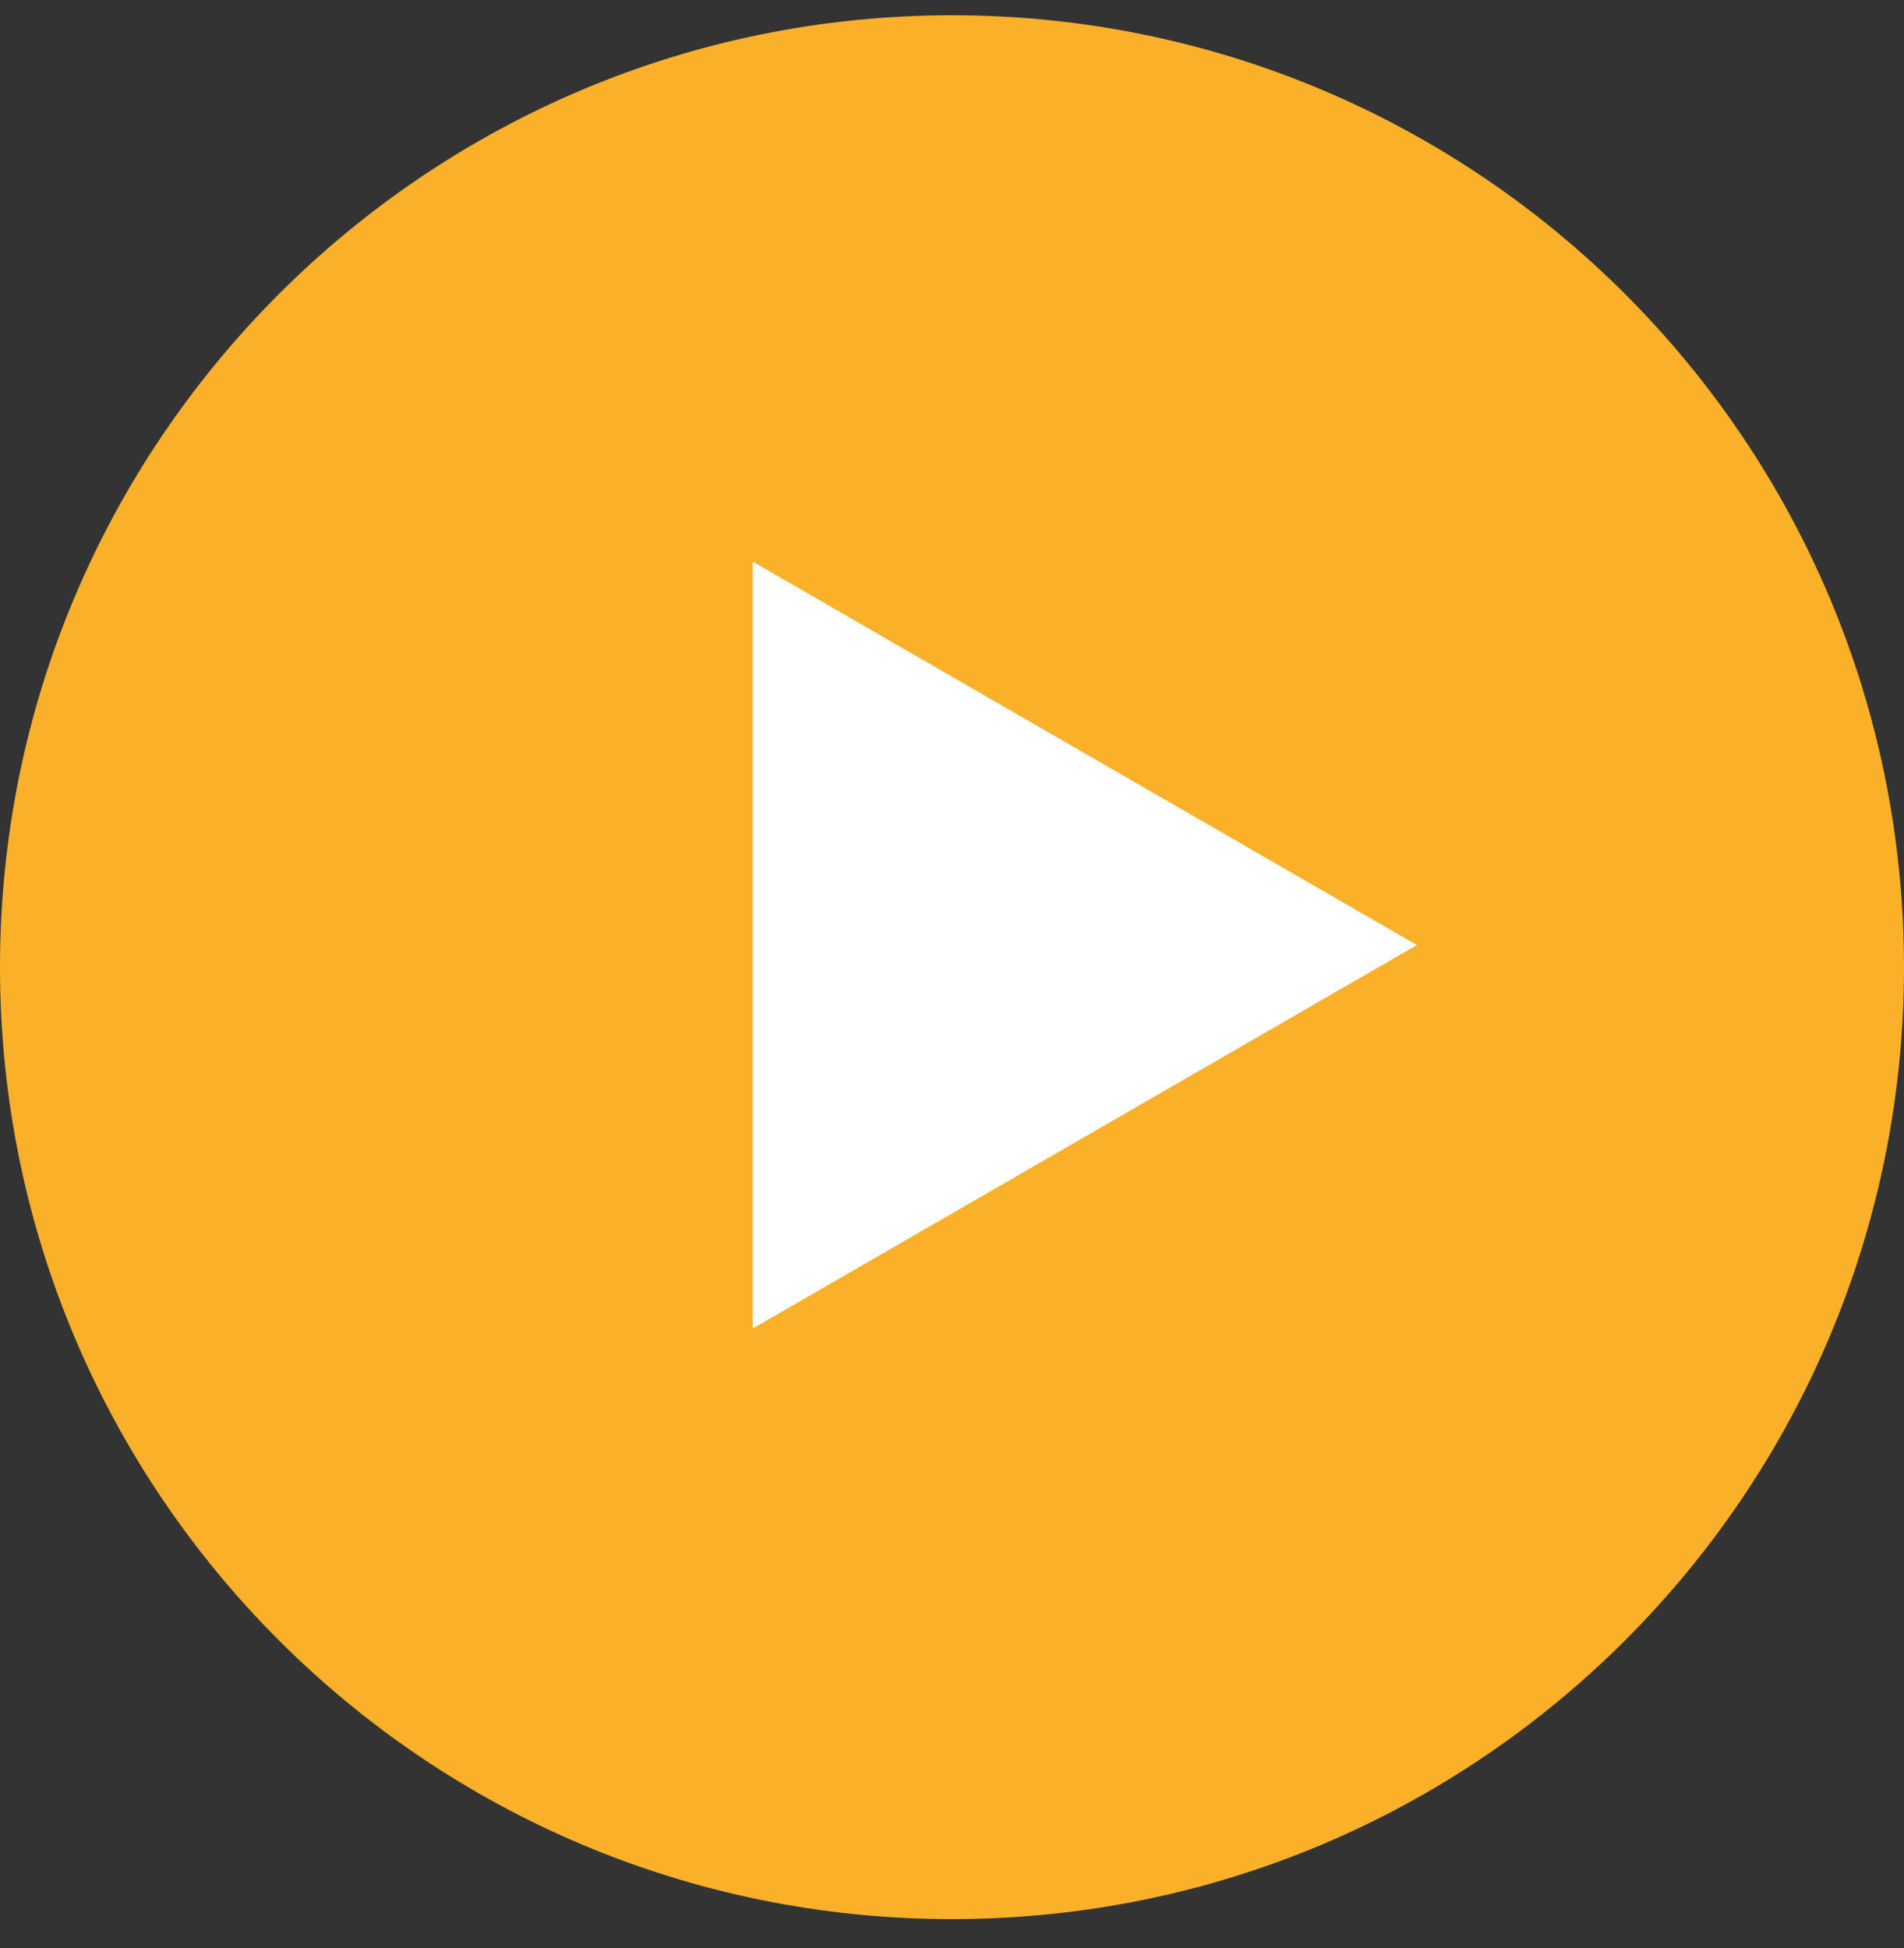 <svg width="43" height="44" viewBox="0 0 43 44" fill="none" xmlns="http://www.w3.org/2000/svg">
<rect x="0" y="0" width="43" height="44" fill="#333333" stroke="none"/>
<path fill-rule="evenodd" clip-rule="evenodd" d="M21.5 43.345C33.374 43.345 43 33.72 43 21.845C43 9.971 33.374 0.345 21.5 0.345C9.626 0.345 0 9.971 0 21.845C0 33.72 9.626 43.345 21.5 43.345Z" fill="#FAB029"/>
<path d="M32 21.345L17 30.006L17 12.685L32 21.345Z" fill="white"/>
</svg>
